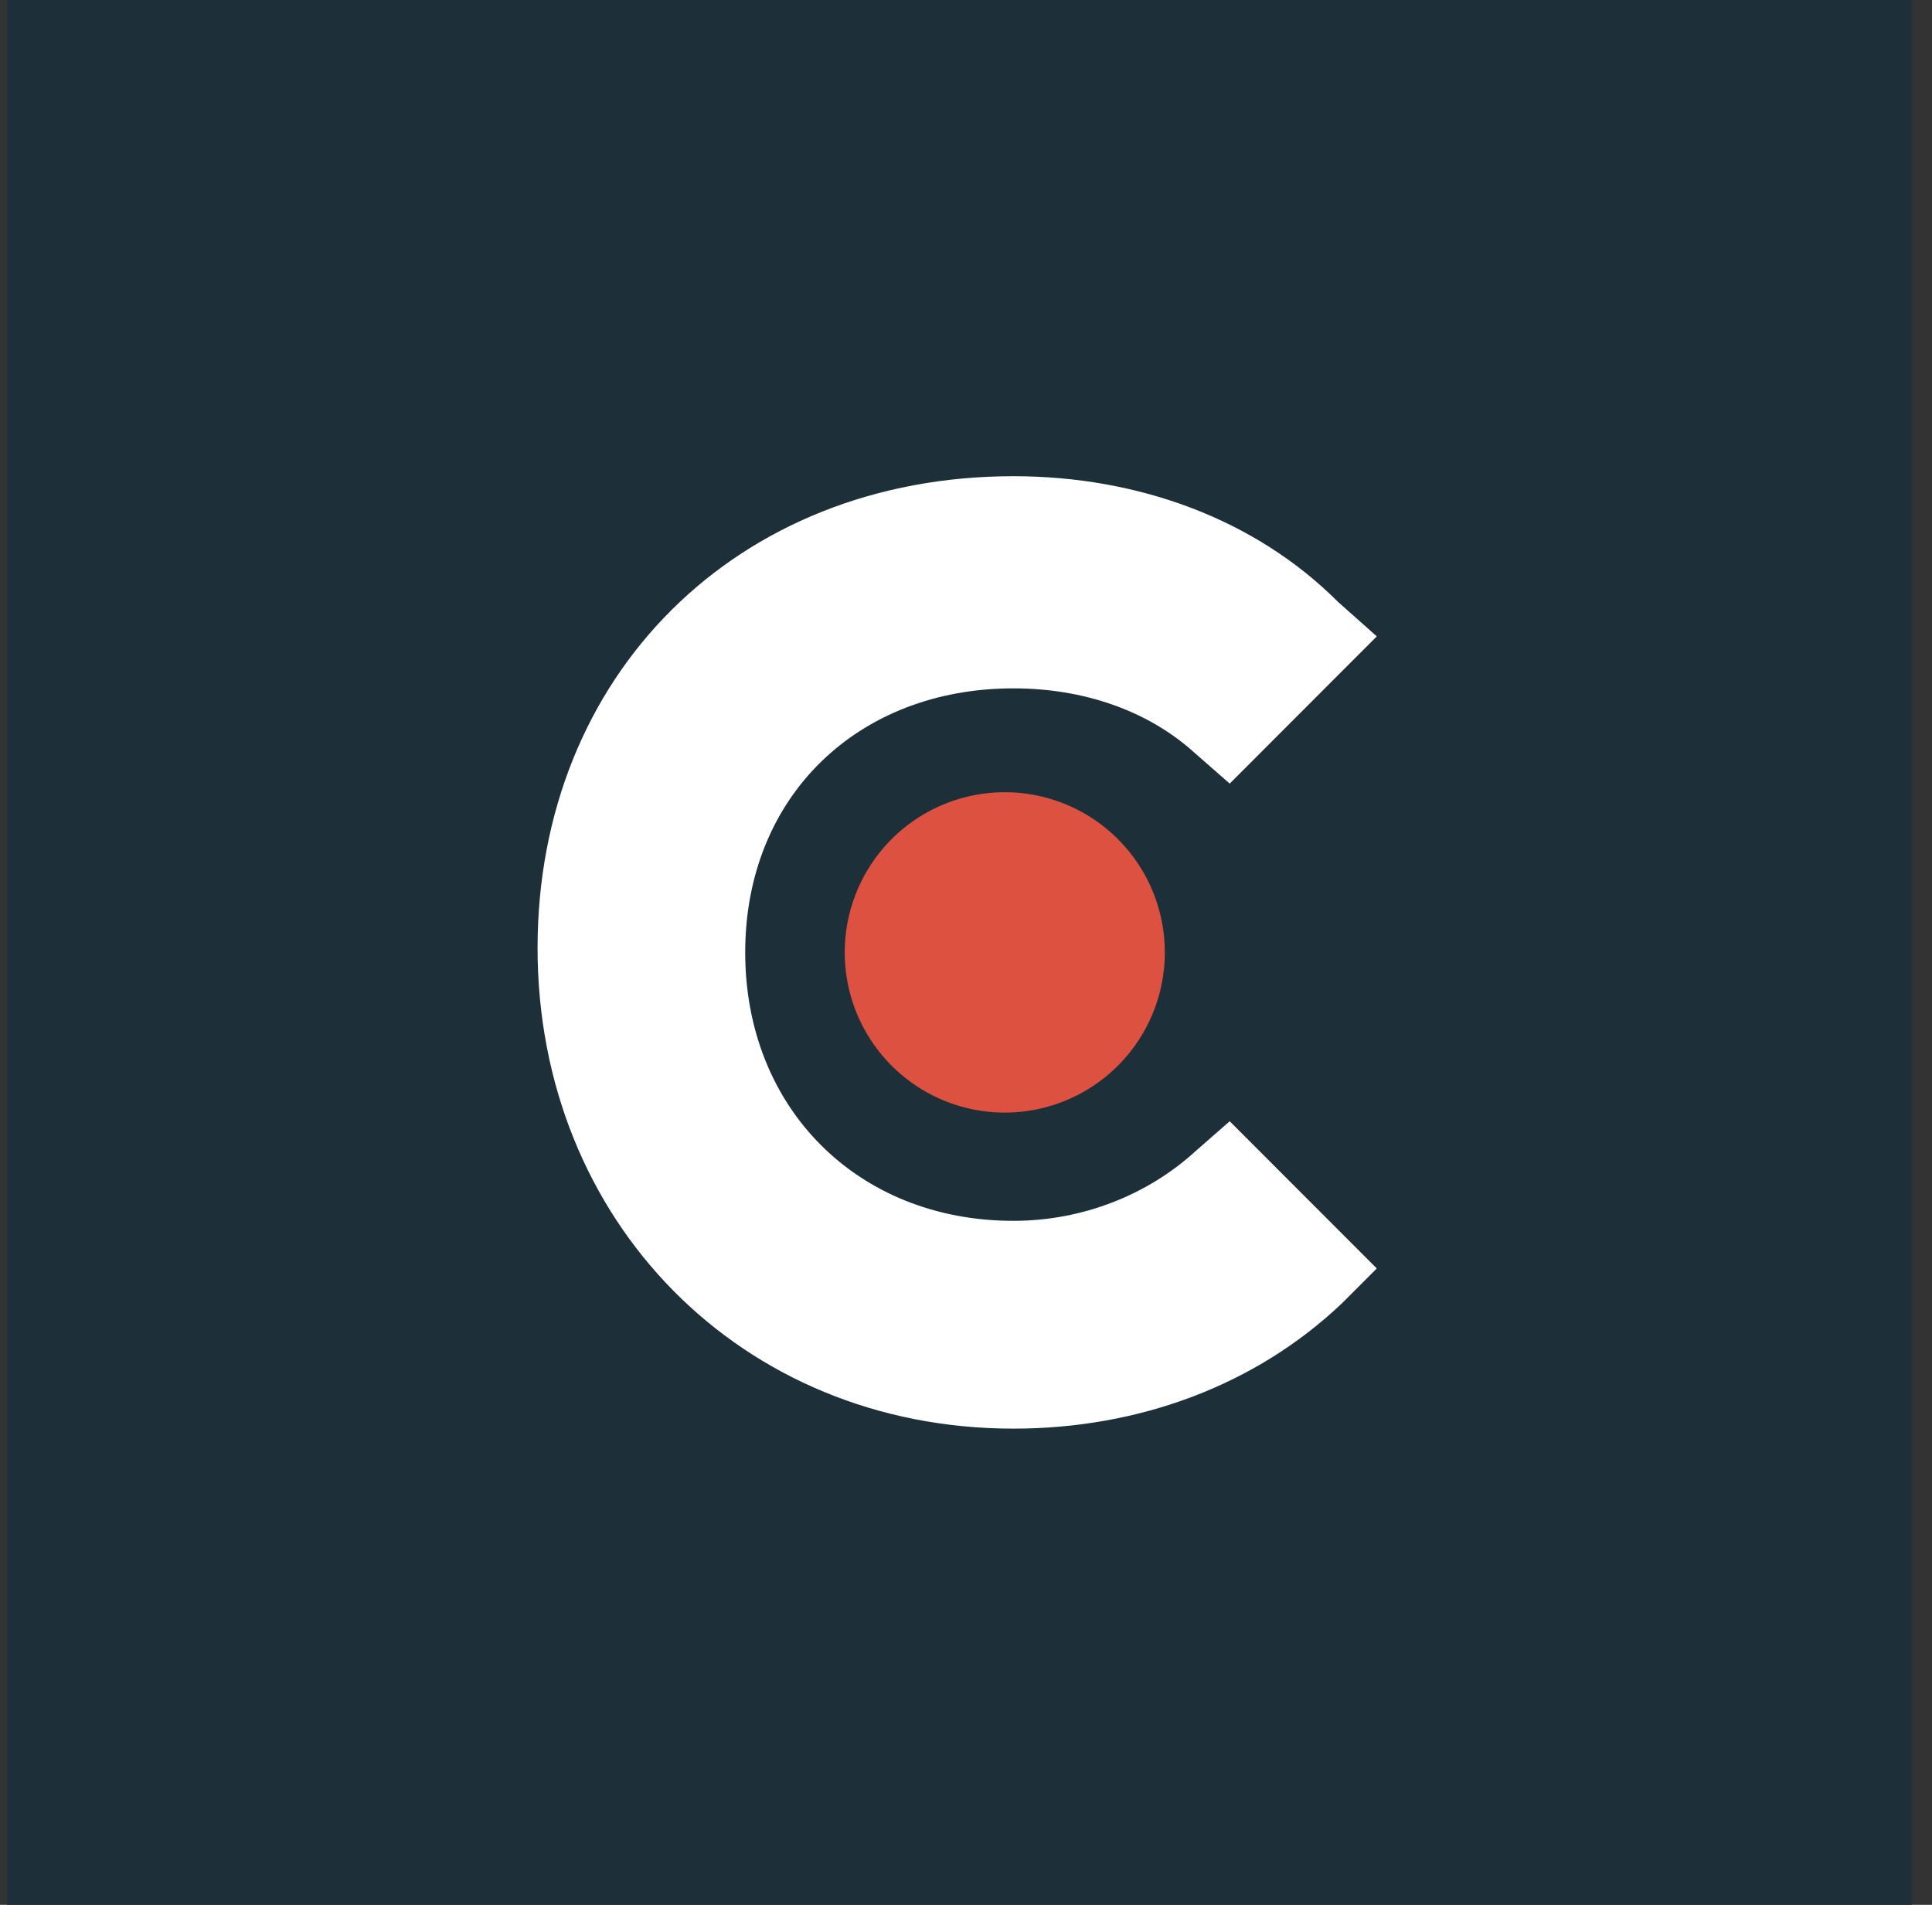 <svg width="71" height="70" fill="none" xmlns="http://www.w3.org/2000/svg"><rect width="100%" height="100%" fill="#333333" stroke="none"/><path fill="#1D303A" d="M.255 0h70v70h-70z"/><g clip-path="url(#a)"><path d="M43.92 42.318c-1.75 1.591-4.134 2.546-6.678 2.546-5.722 0-9.856-4.137-9.856-9.864 0-5.727 4.134-9.704 9.857-9.704 2.543 0 4.928.795 6.676 2.386l1.272 1.114 5.405-5.41-1.43-1.272c-3.02-3.023-7.313-4.614-11.923-4.614-10.175 0-17.488 7.318-17.488 17.34 0 10.024 7.472 17.66 17.488 17.66 4.61 0 8.902-1.59 12.082-4.614l1.271-1.272-5.405-5.41-1.272 1.114Z" fill="#fff"/><path d="M36.925 40.886A5.884 5.884 0 0 0 42.806 35a5.884 5.884 0 0 0-5.883-5.887A5.884 5.884 0 0 0 31.044 35a5.884 5.884 0 0 0 5.882 5.886Z" fill="#DD5140"/></g><defs><clipPath id="a"><path fill="#fff" transform="translate(19.755 17.5)" d="M0 0h31v35H0z"/></clipPath></defs></svg>